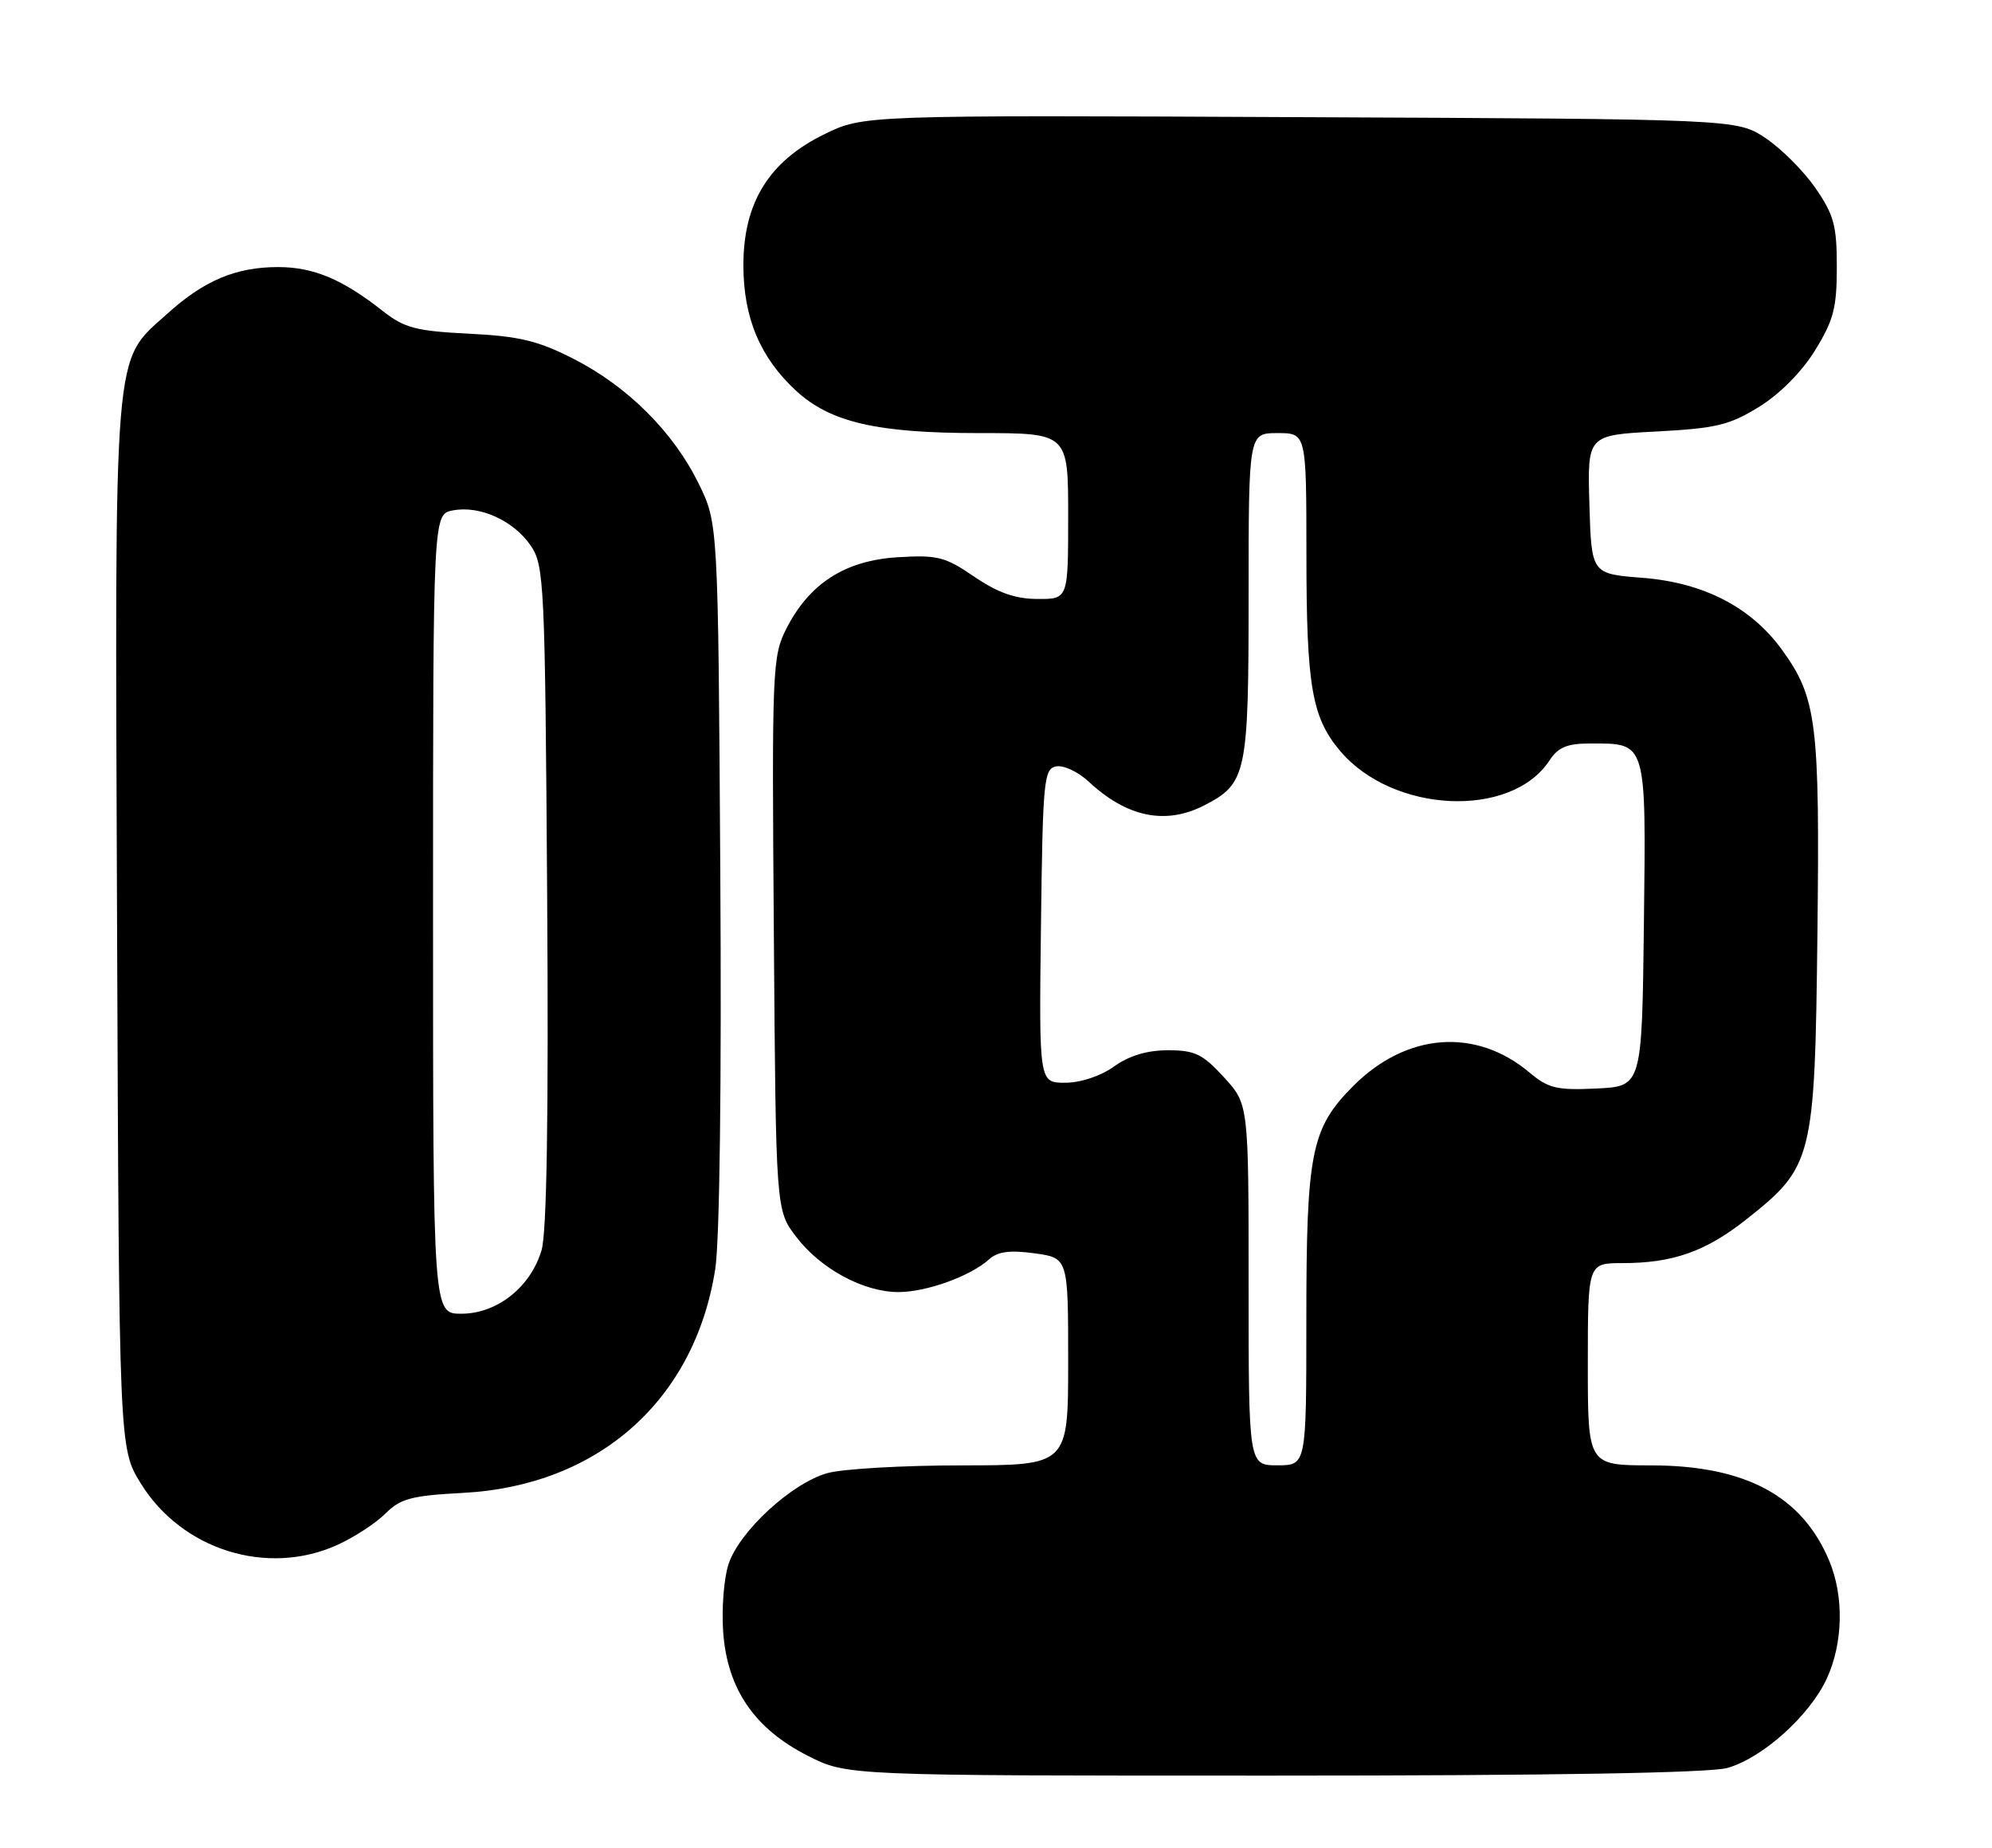 <?xml version="1.0" encoding="UTF-8" standalone="no"?>
<!DOCTYPE svg PUBLIC "-//W3C//DTD SVG 1.1//EN" "http://www.w3.org/Graphics/SVG/1.1/DTD/svg11.dtd" >
<svg xmlns="http://www.w3.org/2000/svg" xmlns:xlink="http://www.w3.org/1999/xlink" version="1.1" viewBox="0 0 276 256">
 <g >
 <path fill="currentColor"
d=" M 239.32 244.93 C 244.20 243.57 250.79 237.64 253.13 232.50 C 255.38 227.58 255.50 221.14 253.45 216.23 C 249.69 207.23 241.83 203.02 228.75 203.01 C 220.00 203.00 220.00 203.00 220.00 189.00 C 220.00 175.00 220.00 175.00 224.75 174.99 C 231.79 174.99 236.32 173.39 241.94 168.95 C 251.20 161.63 251.45 160.62 251.81 129.50 C 252.15 100.10 251.73 96.68 246.90 90.02 C 242.62 84.11 236.03 80.71 227.57 80.05 C 220.50 79.50 220.50 79.50 220.22 69.89 C 219.93 60.28 219.93 60.28 229.47 59.78 C 237.78 59.34 239.63 58.90 243.73 56.36 C 246.59 54.60 249.64 51.52 251.47 48.56 C 254.04 44.40 254.50 42.67 254.50 37.00 C 254.50 31.23 254.10 29.76 251.52 26.03 C 249.88 23.66 246.76 20.55 244.59 19.11 C 240.65 16.50 240.65 16.50 180.13 16.23 C 119.61 15.95 119.61 15.95 114.21 18.60 C 106.54 22.35 103.00 28.08 103.00 36.74 C 103.00 44.04 105.34 49.59 110.34 54.17 C 115.09 58.52 121.53 60.00 135.68 60.00 C 148.00 60.00 148.00 60.00 148.00 71.50 C 148.00 83.00 148.00 83.00 143.75 82.98 C 140.67 82.97 138.26 82.12 135.00 79.90 C 130.95 77.13 129.89 76.86 124.37 77.20 C 117.09 77.65 112.15 80.82 108.96 87.08 C 107.01 90.90 106.94 92.57 107.22 129.36 C 107.50 167.66 107.50 167.66 110.31 171.34 C 113.70 175.79 119.65 179.00 124.49 179.00 C 128.37 179.00 134.46 176.80 137.05 174.46 C 138.23 173.39 139.92 173.16 143.33 173.63 C 148.00 174.27 148.00 174.27 148.00 188.64 C 148.00 203.00 148.00 203.00 133.25 203.01 C 125.14 203.01 116.77 203.49 114.65 204.08 C 109.71 205.45 102.44 212.14 100.94 216.69 C 100.30 218.63 99.97 222.87 100.20 226.11 C 100.77 233.99 104.54 239.50 111.94 243.25 C 117.36 246.00 117.36 246.00 176.43 245.99 C 214.99 245.99 236.83 245.62 239.32 244.93 Z  M 46.74 214.03 C 49.08 212.97 52.08 211.01 53.41 209.68 C 55.49 207.60 57.01 207.20 64.17 206.82 C 82.90 205.83 96.27 193.97 99.10 175.81 C 99.71 171.88 99.99 150.20 99.80 120.91 C 99.50 72.50 99.50 72.50 96.80 66.99 C 93.28 59.83 86.98 53.55 79.50 49.73 C 74.57 47.21 71.99 46.58 65.00 46.23 C 57.60 45.86 56.05 45.45 53.00 43.06 C 47.41 38.66 43.42 37.00 38.52 37.00 C 32.68 37.00 28.27 38.86 23.17 43.47 C 15.61 50.30 15.91 46.66 16.22 128.08 C 16.50 200.66 16.50 200.66 19.52 205.53 C 25.21 214.74 37.05 218.43 46.74 214.03 Z  M 173.00 177.99 C 173.00 152.97 173.00 152.97 169.58 149.24 C 166.63 146.02 165.55 145.50 161.83 145.50 C 158.94 145.50 156.45 146.25 154.35 147.75 C 152.47 149.09 149.72 150.00 147.58 150.00 C 143.96 150.00 143.96 150.00 144.23 128.26 C 144.48 108.03 144.63 106.50 146.35 106.17 C 147.37 105.98 149.39 106.93 150.85 108.29 C 156.16 113.24 161.53 114.33 166.90 111.55 C 172.72 108.54 173.00 107.22 173.00 82.54 C 173.00 60.00 173.00 60.00 177.00 60.00 C 181.00 60.00 181.00 60.00 181.01 76.75 C 181.01 95.03 181.75 99.36 185.66 104.01 C 192.97 112.69 209.38 113.45 214.69 105.35 C 215.90 103.50 217.13 103.00 220.42 103.00 C 228.20 103.00 228.07 102.58 227.77 128.00 C 227.50 150.50 227.50 150.50 221.20 150.80 C 215.69 151.06 214.53 150.78 211.91 148.58 C 204.48 142.33 194.88 143.06 187.51 150.44 C 181.66 156.30 181.00 159.60 181.00 182.87 C 181.00 203.00 181.00 203.00 177.00 203.00 C 173.00 203.00 173.00 203.00 173.00 177.99 Z  M 60.00 126.62 C 60.00 71.23 60.00 71.23 62.75 70.71 C 66.49 69.99 71.18 72.13 73.55 75.61 C 75.40 78.35 75.52 80.79 75.81 124.00 C 76.02 154.49 75.76 170.71 75.04 173.18 C 73.54 178.30 68.88 182.00 63.92 182.00 C 60.00 182.00 60.00 182.00 60.00 126.62 Z "/>
</g>
</svg>